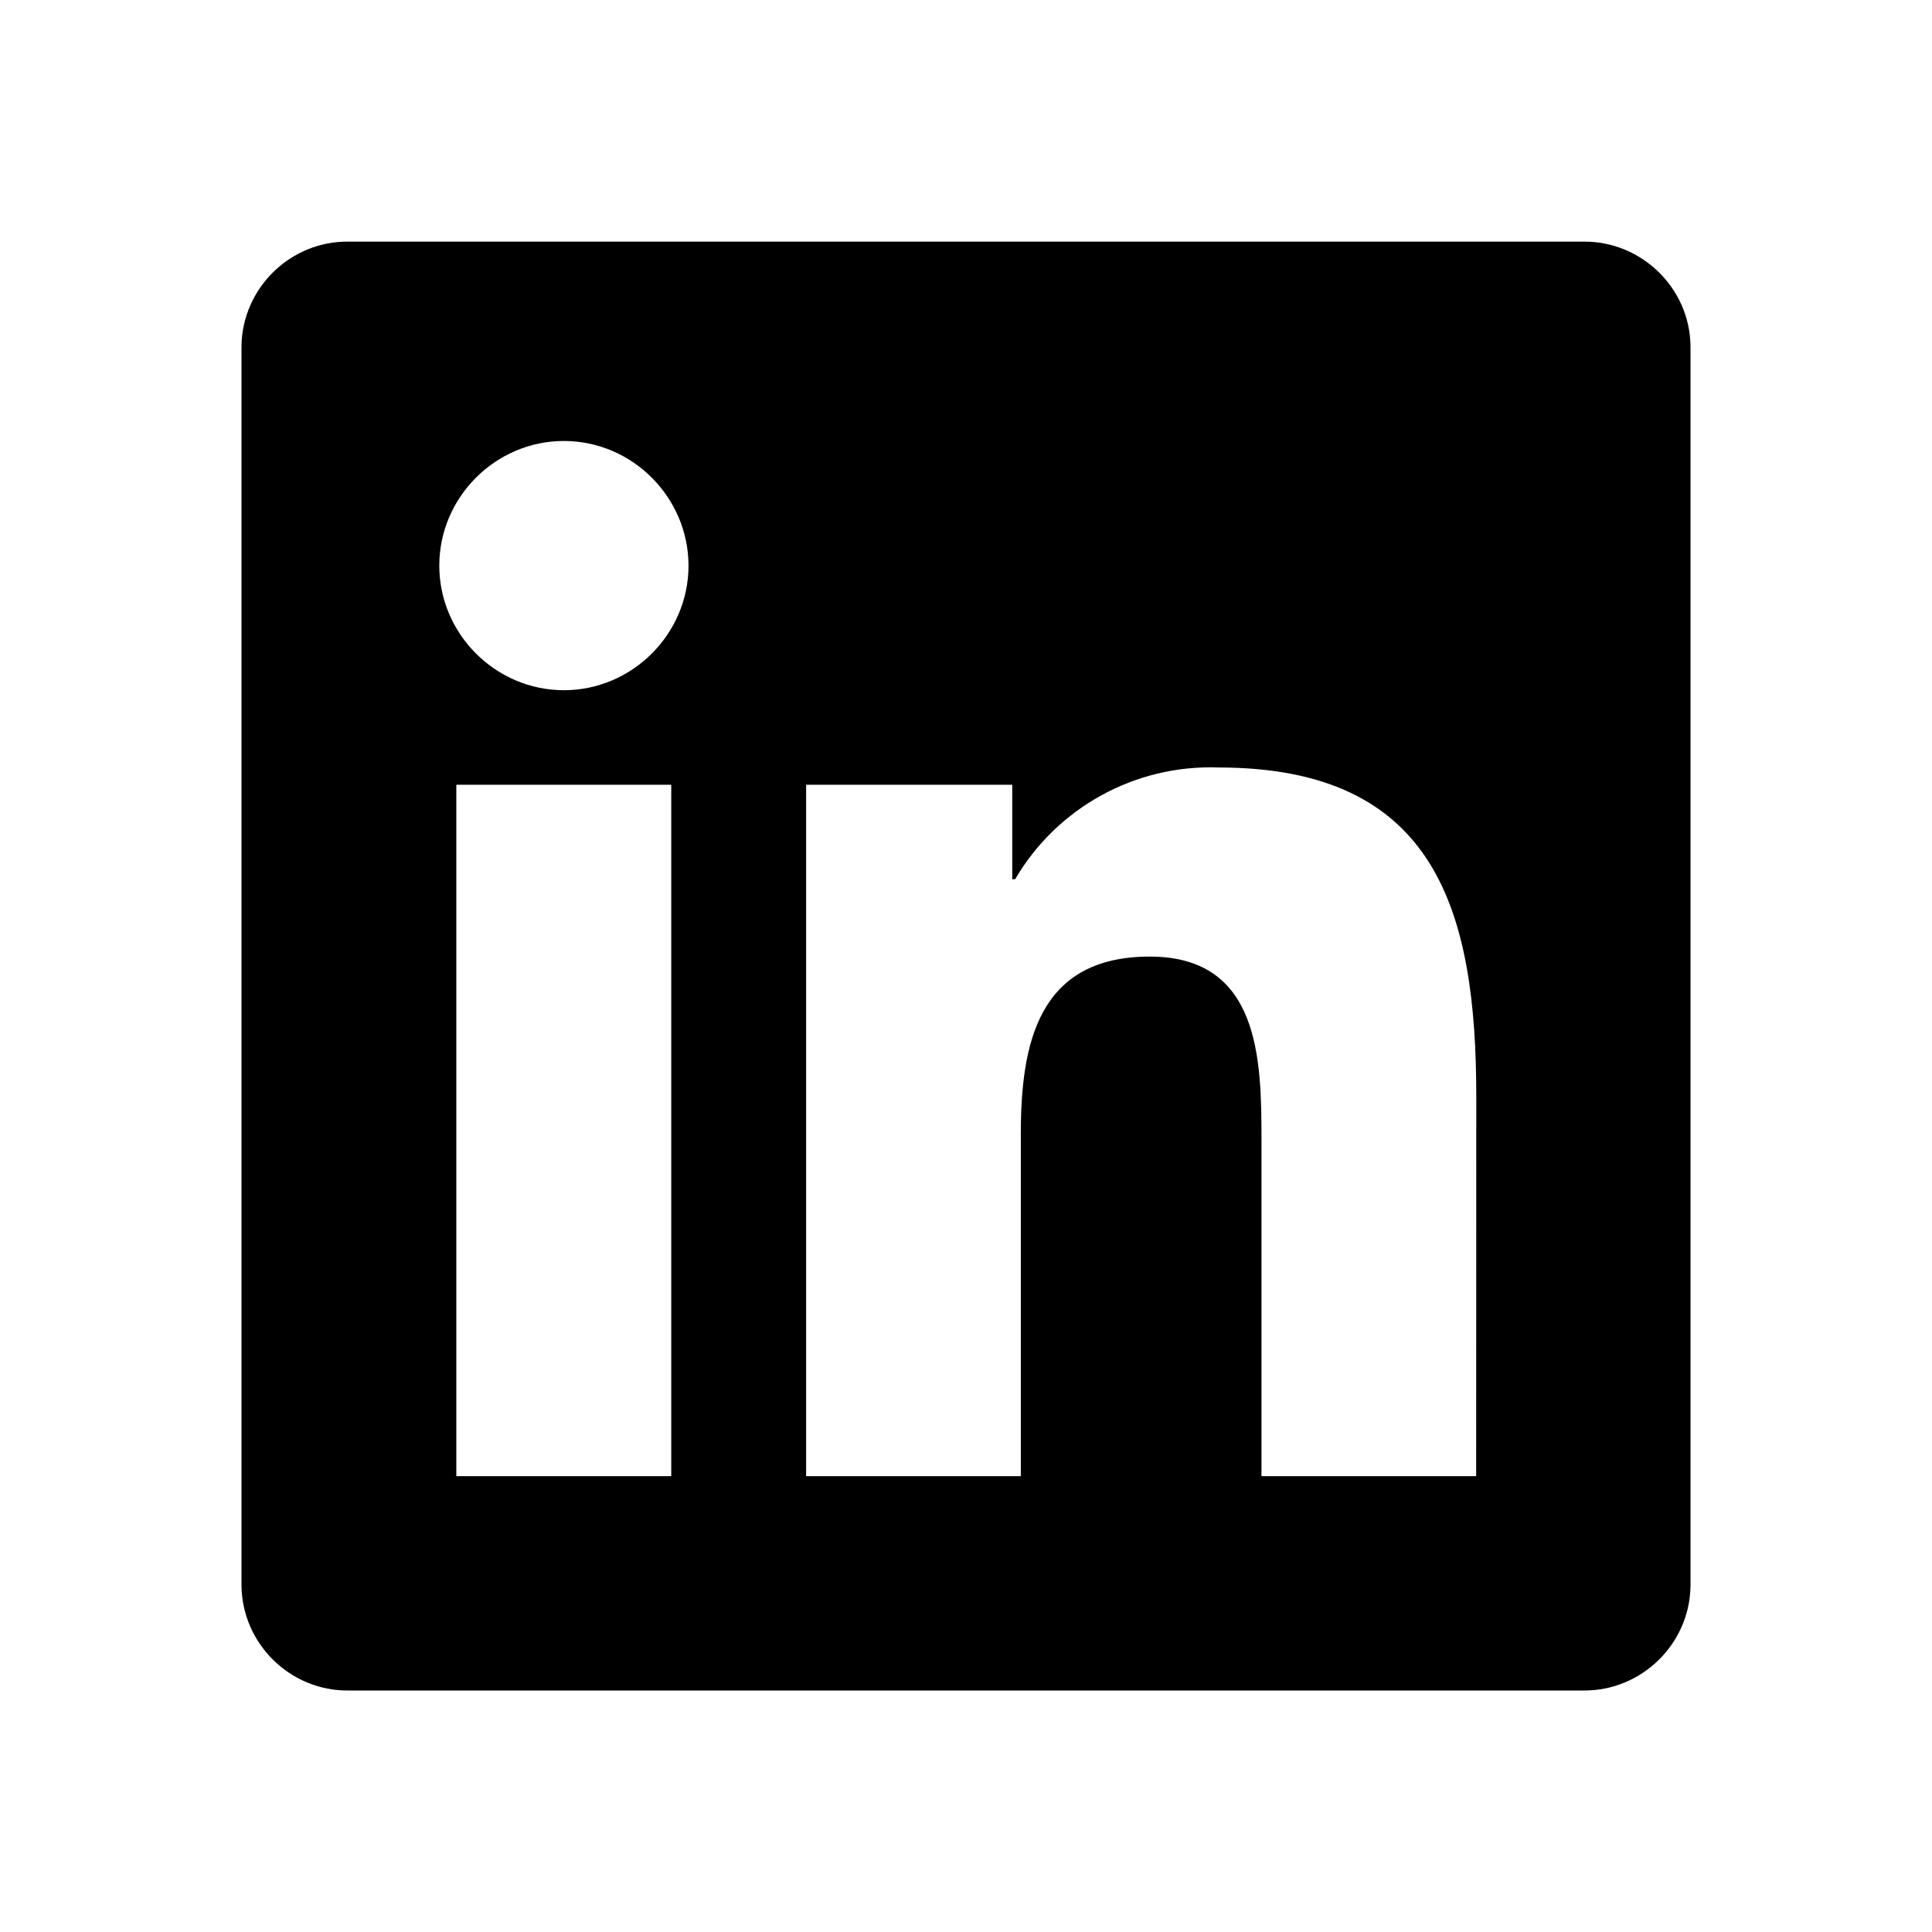 <svg width="16" height="16" viewBox="0 0 16 16" fill="none" xmlns="http://www.w3.org/2000/svg">
<g id="size=16">
<path id="Path" d="M12.225 12.225H10.447V9.44C10.447 8.776 10.435 7.922 9.522 7.922C8.596 7.922 8.454 8.645 8.454 9.392V12.225H6.676V6.499H8.383V7.281H8.407C8.755 6.687 9.403 6.331 10.091 6.356C11.893 6.356 12.226 7.542 12.226 9.084L12.225 12.225ZM4.67 5.716C4.104 5.716 3.638 5.25 3.638 4.684C3.638 4.118 4.104 3.652 4.67 3.652C5.236 3.652 5.701 4.118 5.702 4.684C5.702 5.25 5.236 5.716 4.67 5.716ZM5.559 12.225H3.779V6.499H5.559V12.225ZM13.111 2.001H2.885C2.405 1.996 2.006 2.386 2 2.866V13.134C2.006 13.614 2.405 14.005 2.885 14H13.111C13.593 14.006 13.994 13.615 14 13.134V2.865C13.994 2.384 13.592 1.995 13.111 2.001Z" fill="#000001"/>
</g>
</svg>
